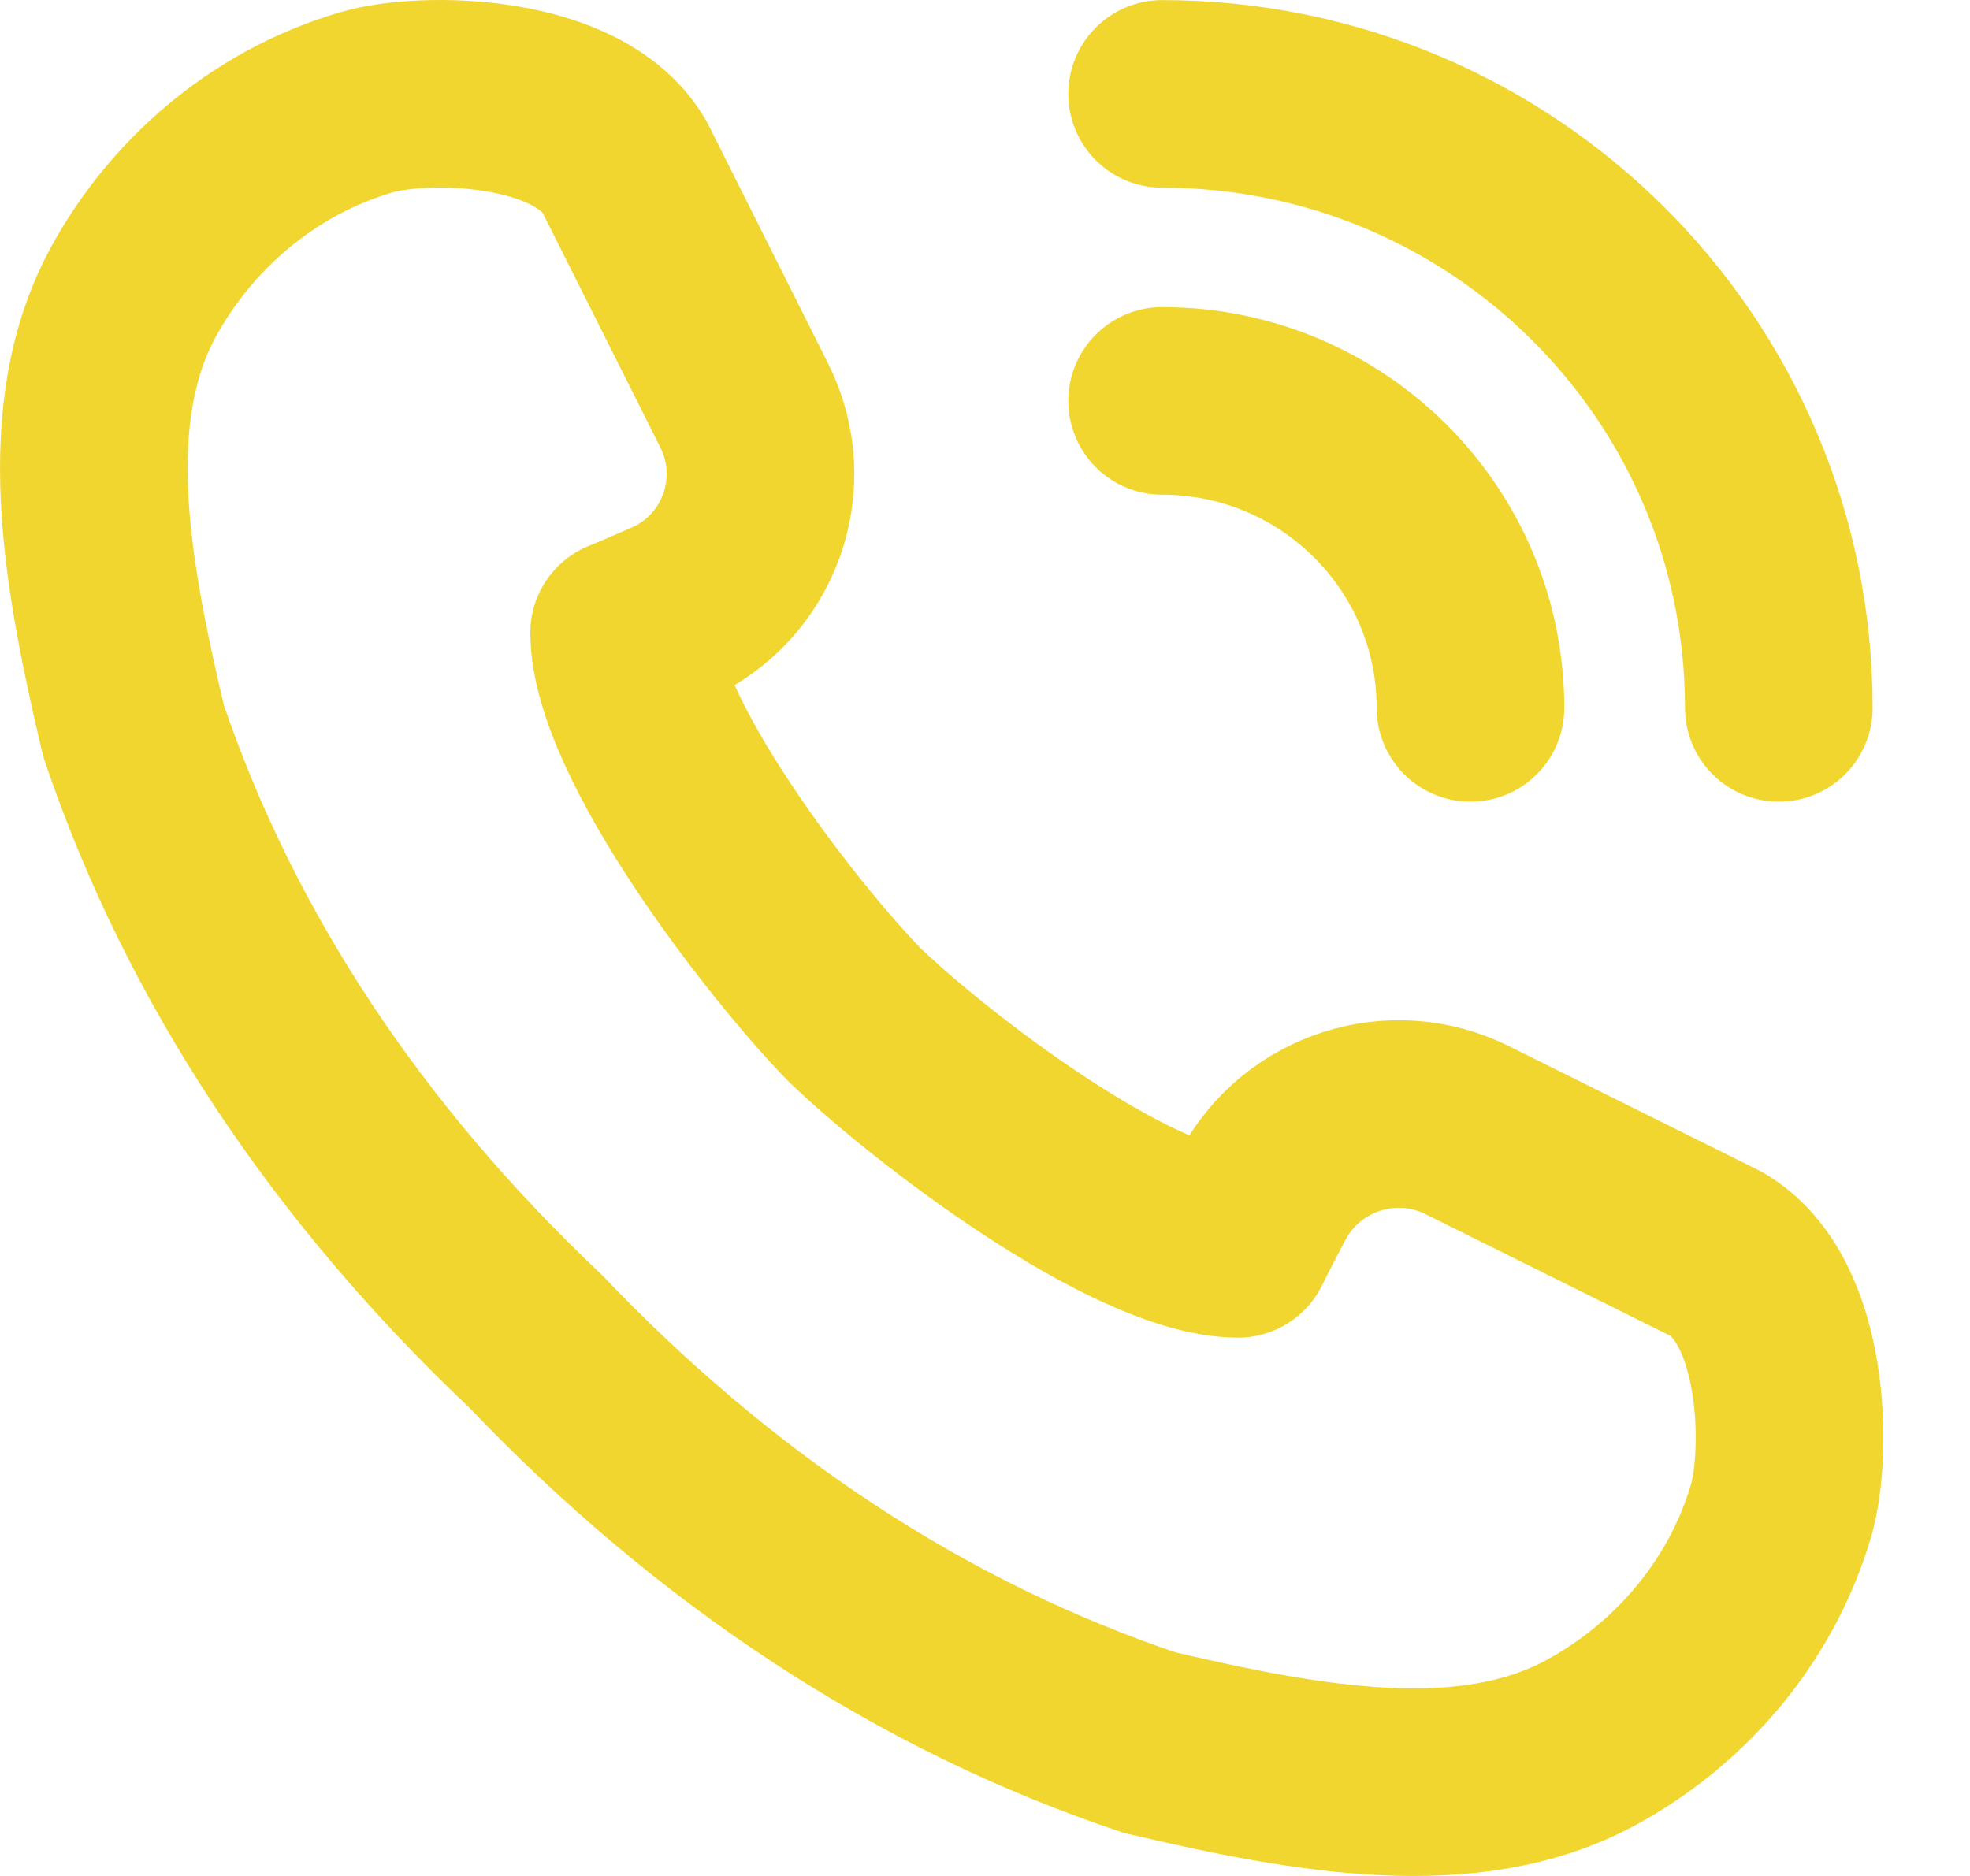 <svg width="21" height="20" viewBox="0 0 21 20" fill="none" xmlns="http://www.w3.org/2000/svg">
<path d="M18.987 16.099C19.163 15.5 19.148 13.86 18.295 13.368L15.639 12.048C14.844 11.653 13.879 11.964 13.462 12.745C13.306 13.037 13.196 13.261 13.196 13.261C12.077 13.253 9.914 11.595 9.107 10.817C8.326 10.014 6.661 7.86 6.653 6.746C6.653 6.746 6.859 6.662 7.137 6.539C7.988 6.164 8.35 5.154 7.934 4.324L6.657 1.778C6.163 0.93 4.516 0.914 3.915 1.088C2.77 1.422 1.912 2.217 1.424 3.109C0.717 4.404 1.021 6.09 1.424 7.793C2.241 10.209 3.697 12.397 5.715 14.305C7.631 16.314 9.829 17.765 12.255 18.578C13.965 18.98 15.659 19.282 16.959 18.578C17.856 18.092 18.653 17.238 18.988 16.098L18.987 16.099Z" stroke="#F2D630" stroke-width="2" stroke-linecap="round" stroke-linejoin="round"/>
<path d="M12.388 1.001C16.019 1.001 18.962 3.931 18.962 7.547" stroke="#F2D630" stroke-width="2" stroke-linecap="round" stroke-linejoin="round"/>
<path d="M12.388 4.274C14.203 4.274 15.675 5.74 15.675 7.547" stroke="#F2D630" stroke-width="2" stroke-linecap="round" stroke-linejoin="round"/>
</svg>
